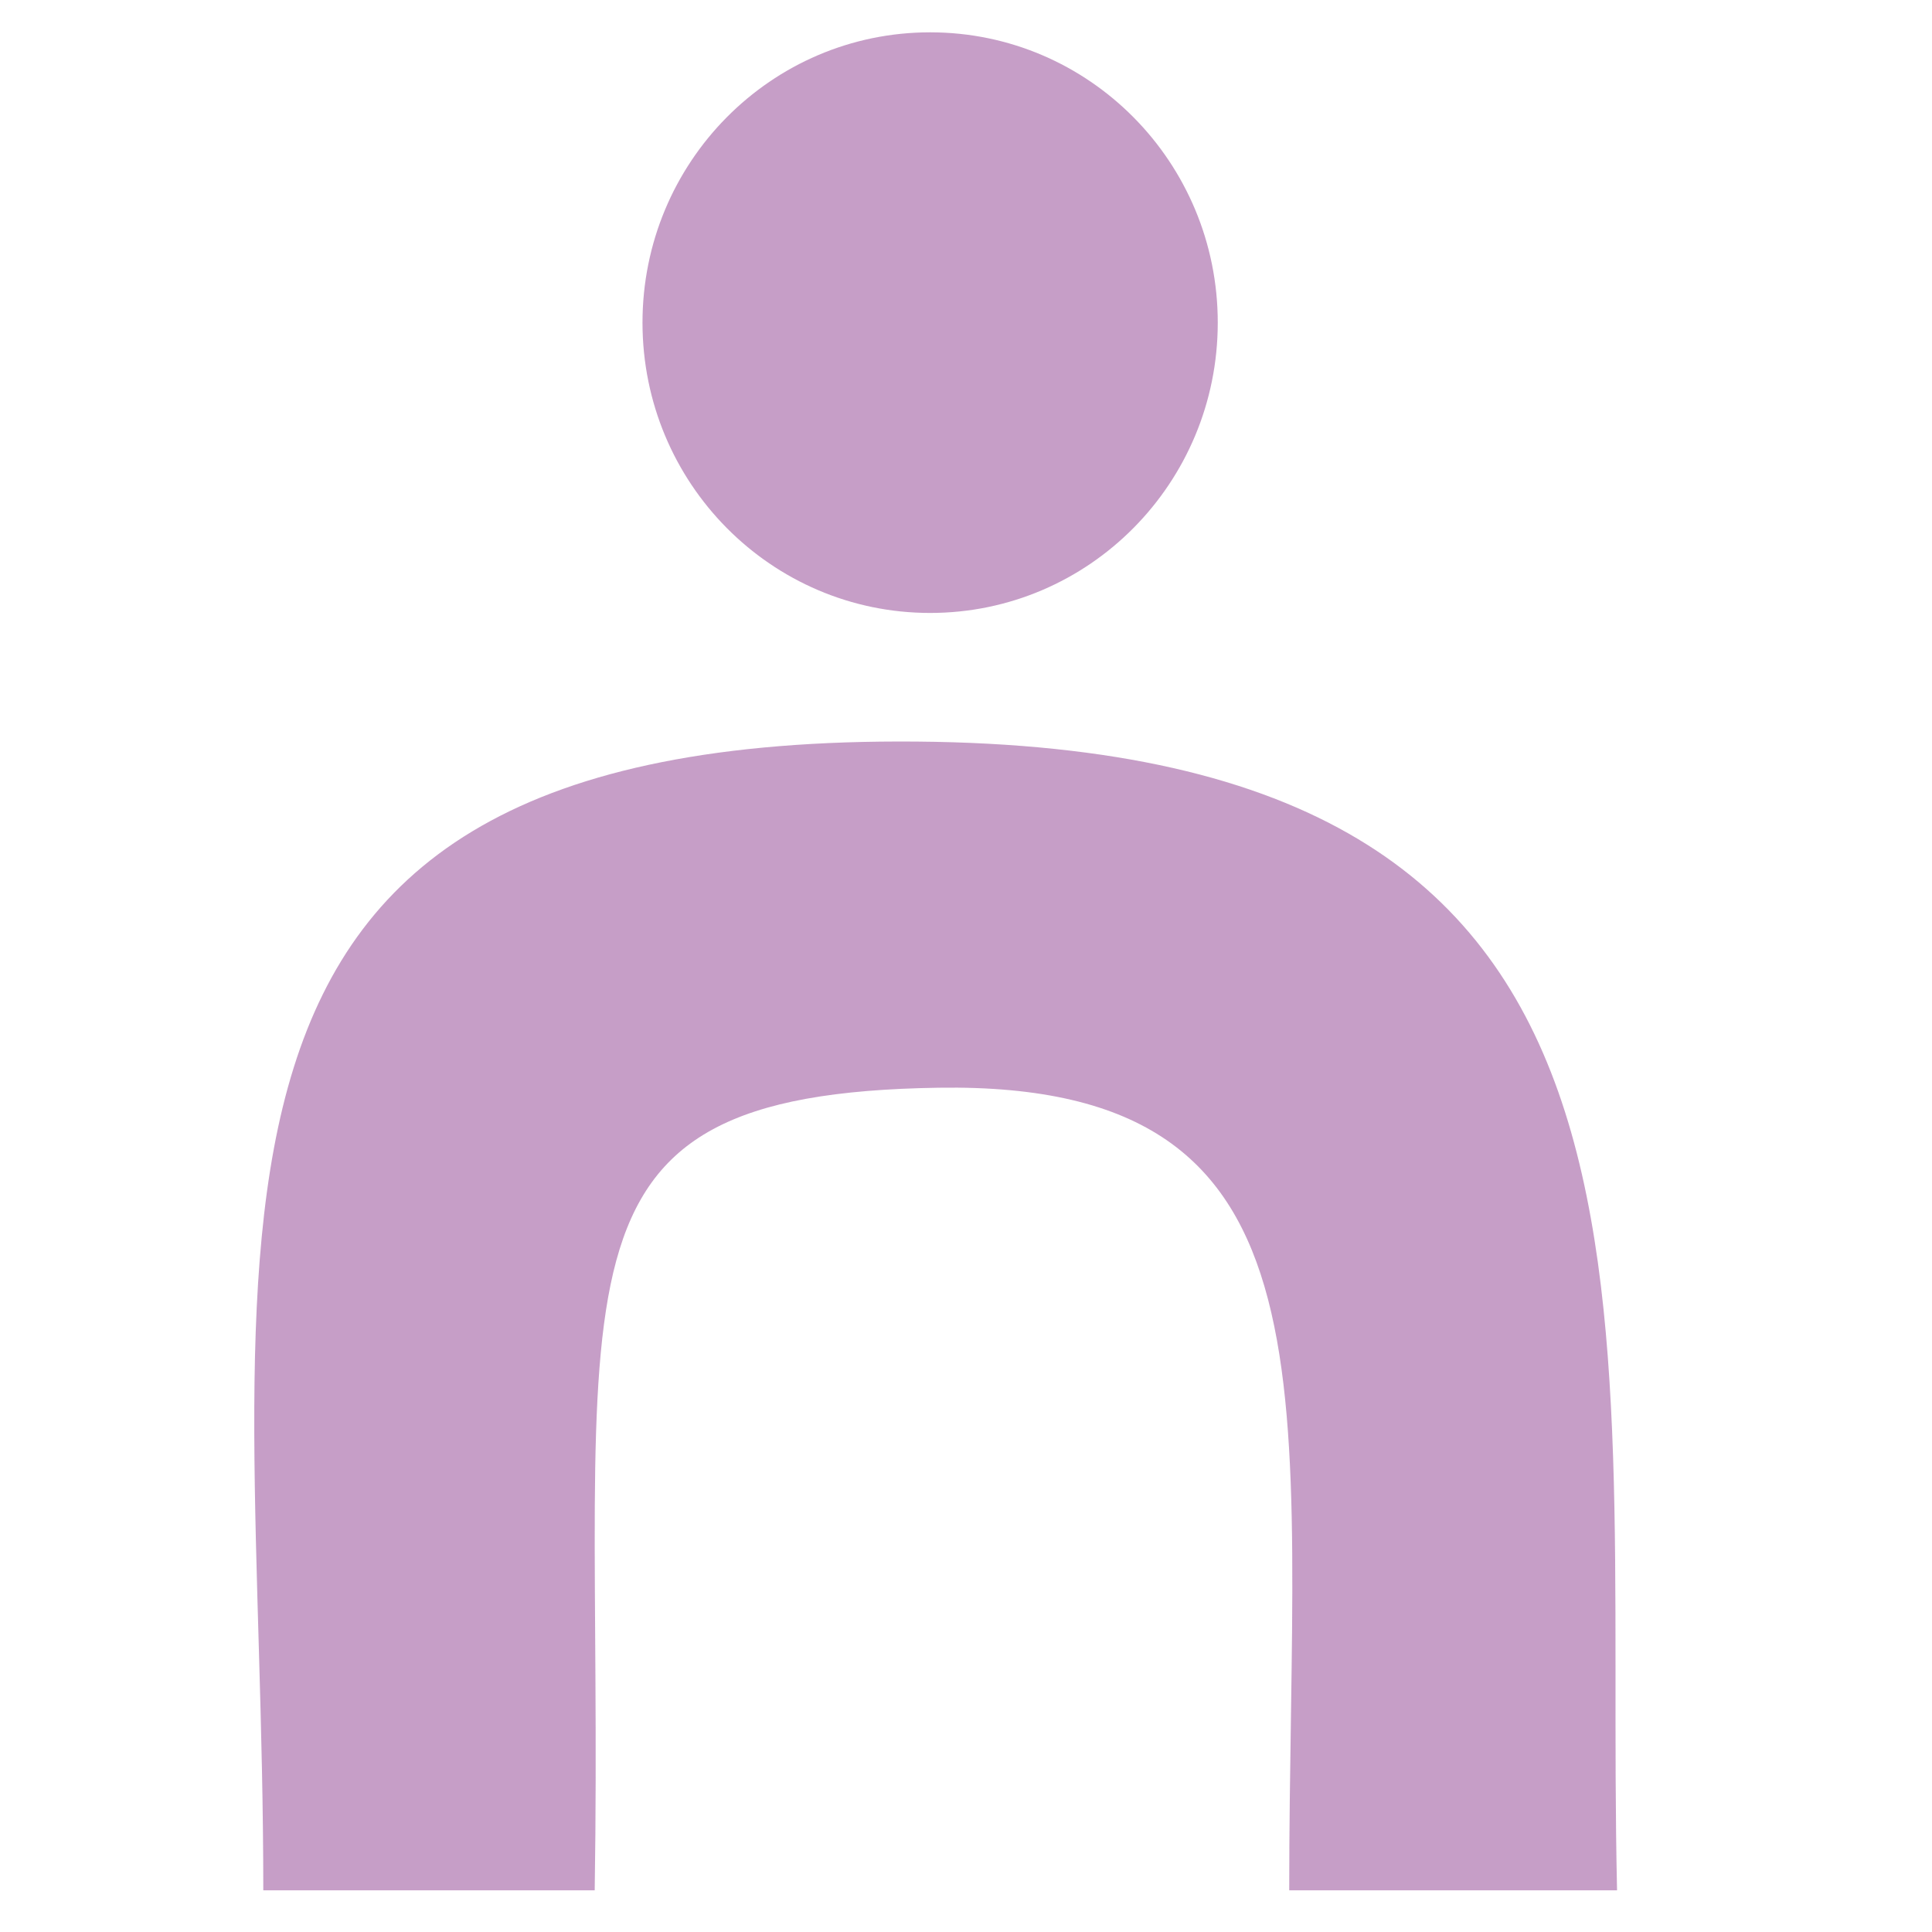 <?xml version="1.0" encoding="UTF-8" standalone="no"?>
<!-- Created with Inkscape (http://www.inkscape.org/) -->

<svg
   xmlns:dc="http://purl.org/dc/elements/1.1/"
   xmlns:cc="http://creativecommons.org/ns#"
   xmlns:rdf="http://www.w3.org/1999/02/22-rdf-syntax-ns#"
   xmlns:svg="http://www.w3.org/2000/svg"
   xmlns="http://www.w3.org/2000/svg"
   xmlns:sodipodi="http://sodipodi.sourceforge.net/DTD/sodipodi-0.dtd"
   xmlns:inkscape="http://www.inkscape.org/namespaces/inkscape"
   version="1.1"
   width="16"
   height="16"
   viewBox="0 0 4.516 4.516"
   id="svg2"
   xml:space="preserve"
   style="fill-rule:evenodd"
   inkscape:version="0.92.1 r15371"
   sodipodi:docname="avatar-default-symbolic.svg"><sodipodi:namedview
     pagecolor="#ffffff"
     bordercolor="#666666"
     borderopacity="1"
     objecttolerance="10"
     gridtolerance="10"
     guidetolerance="10"
     inkscape:pageopacity="0"
     inkscape:pageshadow="2"
     inkscape:window-width="1918"
     inkscape:window-height="1023"
     id="namedview9"
     showgrid="false"
     inkscape:zoom="7.375"
     inkscape:cx="9.9807567"
     inkscape:cy="10.231585"
     inkscape:window-x="0"
     inkscape:window-y="26"
     inkscape:window-maximized="1"
     inkscape:current-layer="svg2" /><defs
     id="defs4"><style
       type="text/css"
       id="style6" /></defs><g
     transform="matrix(1.044,0,0,1.044,-0.202,-0.151)"
     id="g2988"
     style="fill:#832c85;fill-opacity:0.459"><path
       d="m 2.92,0.867 c 0,0.359 -0.288,0.65 -0.644,0.65 -0.356,0 -0.644,-0.291 -0.644,-0.65 0,-0.359 0.288,-0.65 0.644,-0.65 0.356,0 0.644,0.291 0.644,0.65 z"
       id="path10"
       style="fill:#832c85;fill-opacity:0.459;fill-rule:nonzero"
       inkscape:connector-curvature="0" /><path
       d="m 3.814,4.377 c -0.301,0 -0.291,0 -0.734,0 0,-1.119 0.135,-1.811 -0.785,-1.797 -0.92,0.014 -0.748,0.42 -0.77,1.797 0,0 -0.285,0 -0.742,0 0,-1.468 -0.306,-2.587 1.463,-2.572 1.769,0.015 1.538,1.217 1.568,2.572 z"
       id="path12"
       style="fill:#832c85;fill-opacity:0.459;fill-rule:nonzero"
       inkscape:connector-curvature="0" /></g></svg>
